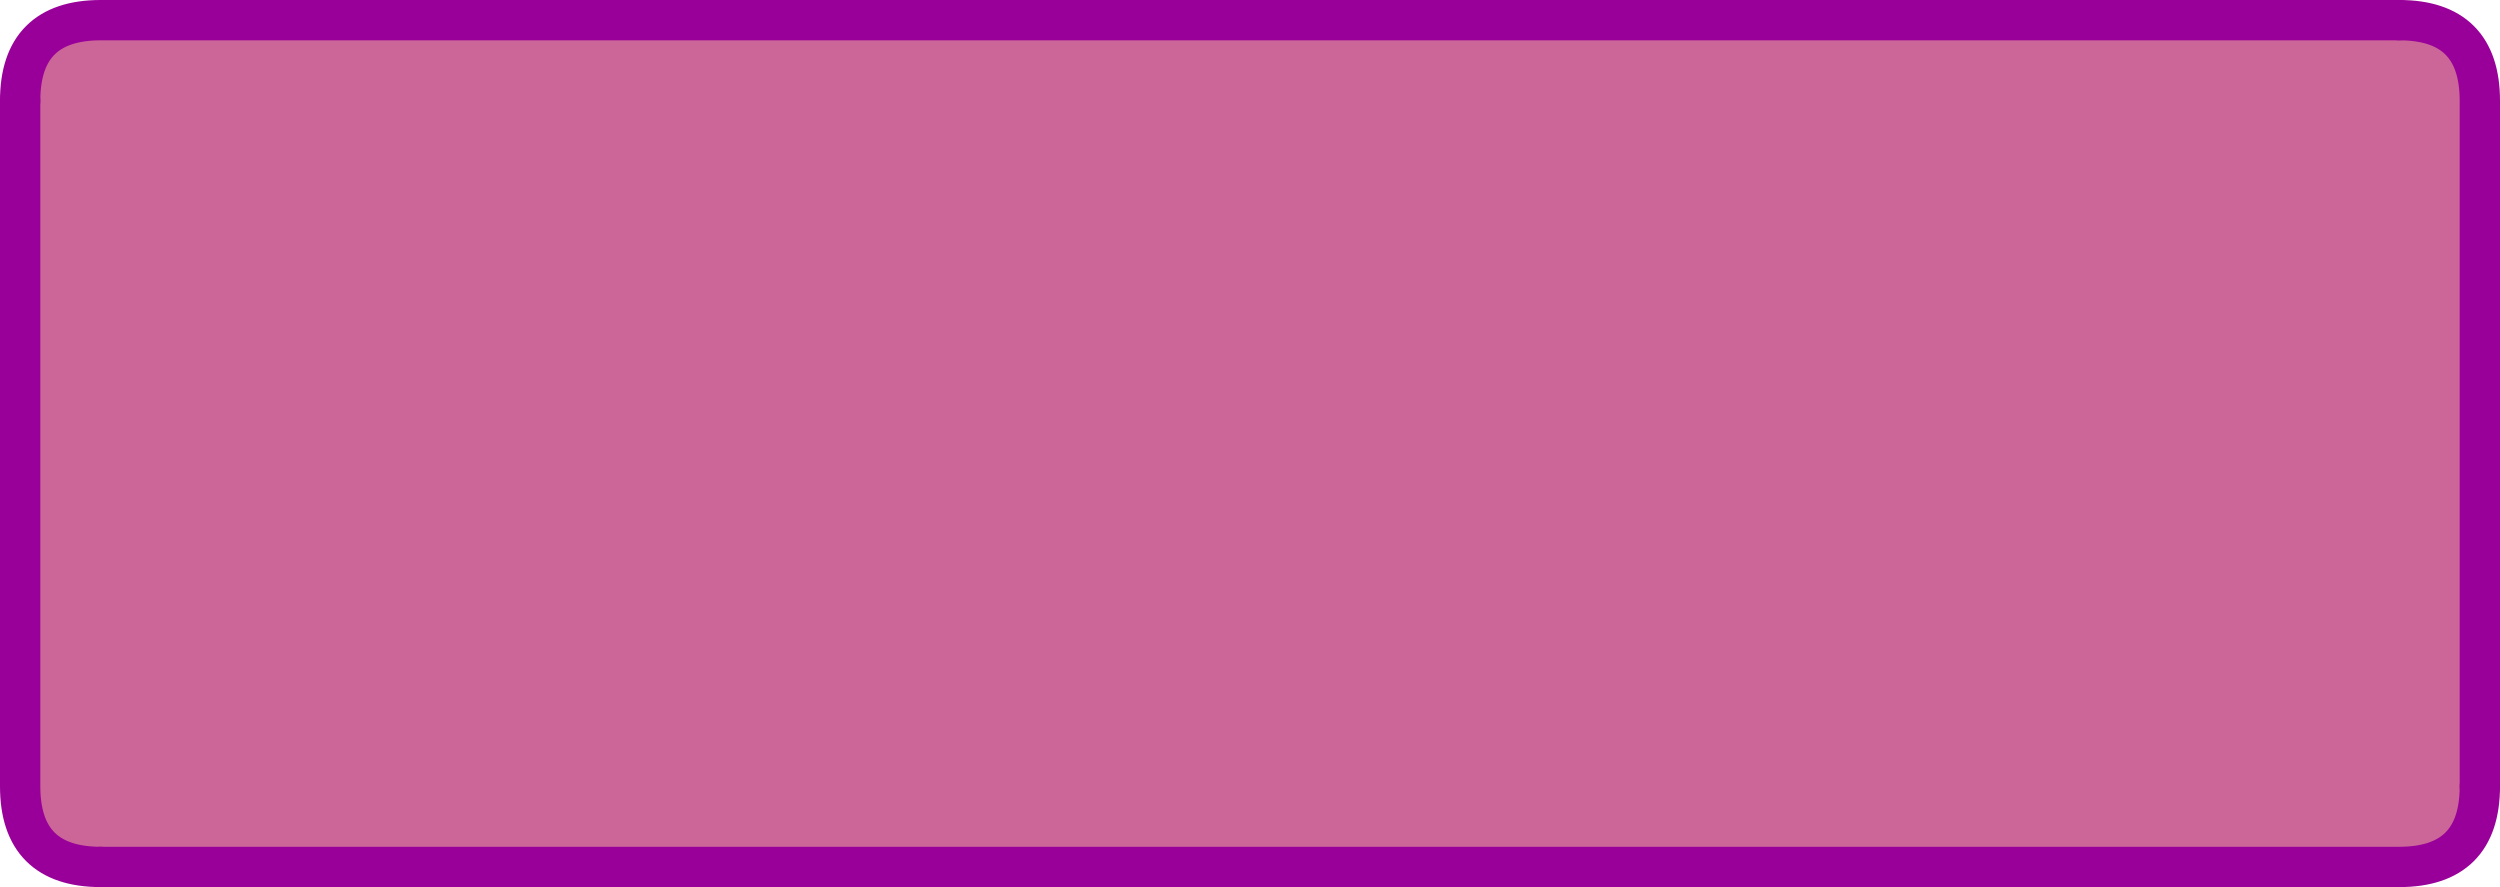 <?xml version="1.0" encoding="utf-8"?>
<svg version="1.1" id="Layer_1"
xmlns="http://www.w3.org/2000/svg"
xmlns:xlink="http://www.w3.org/1999/xlink"
width="310px" height="110px"
xml:space="preserve">
<g id="PathID_986" transform="matrix(1, 0, 0, 1, -358.45, -516.5)">
<path style="fill:#CC6699;fill-opacity:1" d="M665.95 529L665.95 614Q665.95 624 655.95 624L370.95 624Q360.95 624 360.95 614L360.95 529Q360.95 519 370.95 519L655.95 519Q665.95 519 665.95 529" />
<path style="fill:none;stroke-width:5;stroke-linecap:round;stroke-linejoin:round;stroke-miterlimit:3;stroke:#990099;stroke-opacity:1" d="M655.95 519L370.95 519Q360.95 519 360.95 529" />
<path style="fill:none;stroke-width:5;stroke-linecap:round;stroke-linejoin:round;stroke-miterlimit:3;stroke:#990099;stroke-opacity:1" d="M360.95 529L360.95 614Q360.95 624 370.95 624" />
<path style="fill:none;stroke-width:5;stroke-linecap:round;stroke-linejoin:round;stroke-miterlimit:3;stroke:#990099;stroke-opacity:1" d="M370.95 624L655.95 624Q665.95 624 665.95 614" />
<path style="fill:none;stroke-width:5;stroke-linecap:round;stroke-linejoin:round;stroke-miterlimit:3;stroke:#990099;stroke-opacity:1" d="M665.95 614L665.95 529Q665.95 519 655.95 519" />
</g>
</svg>
